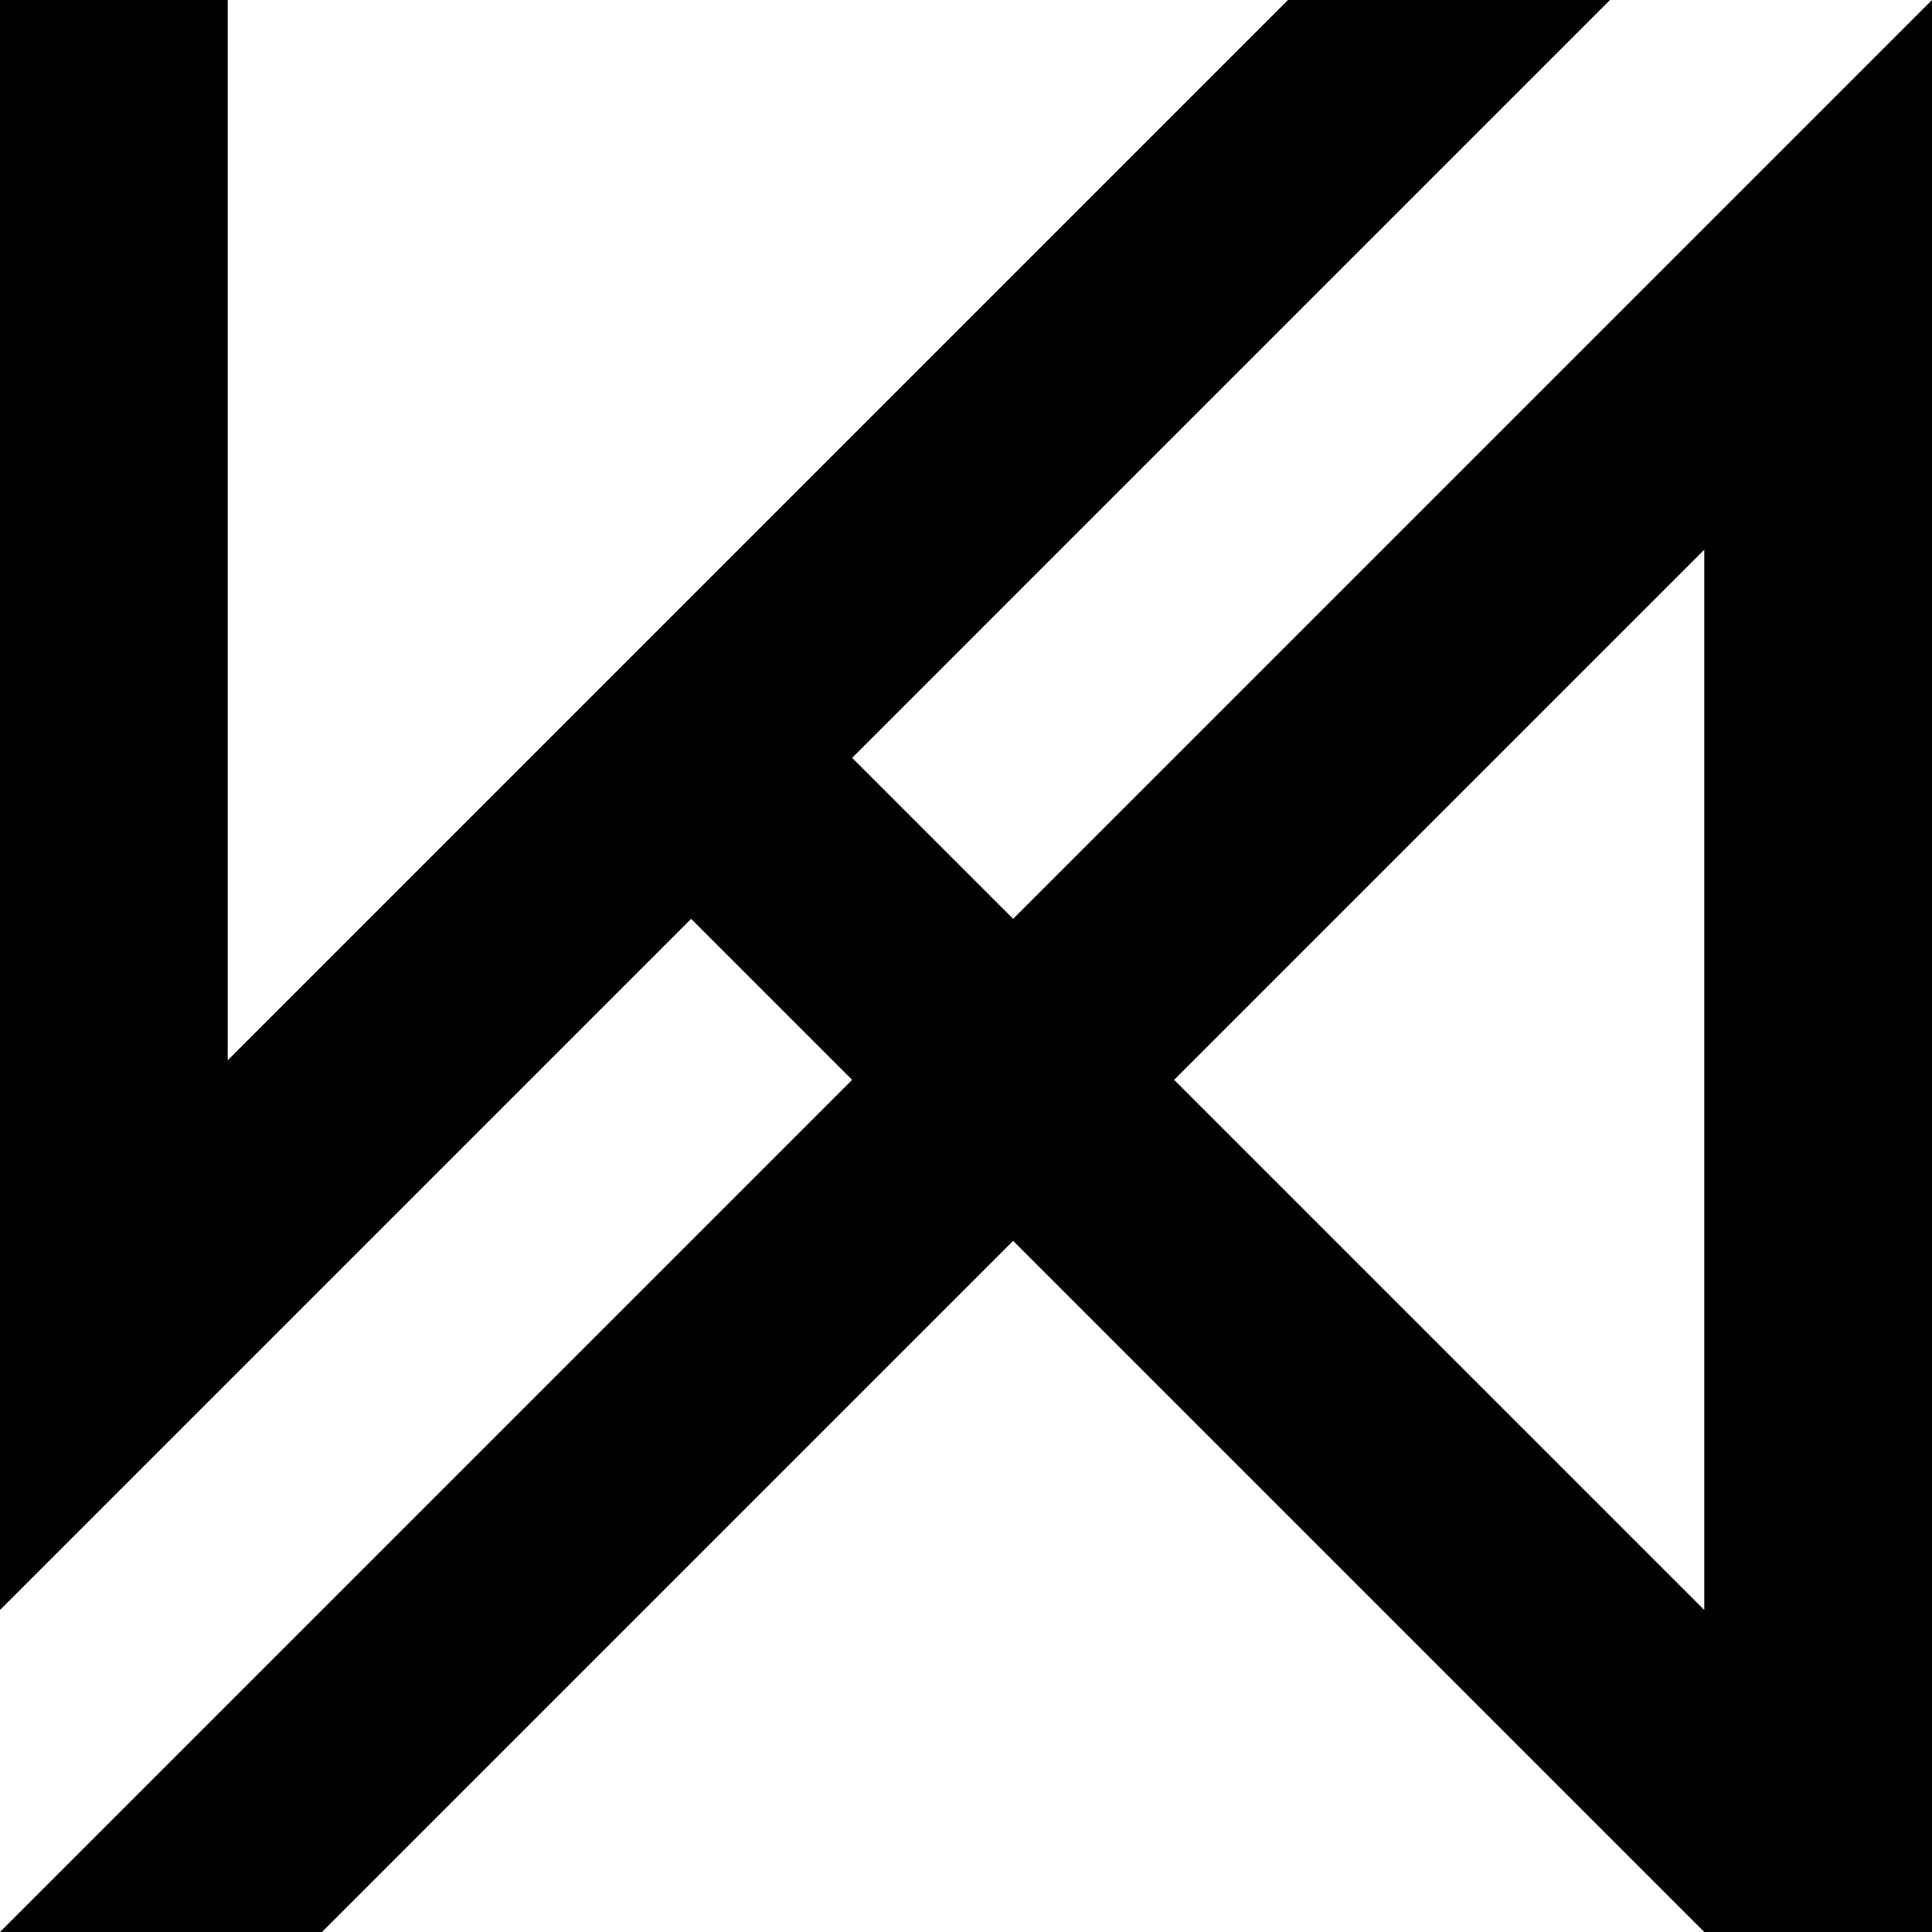 <svg viewBox="0 0 30 30" xmlns="http://www.w3.org/2000/svg"><path d="M 30,29.9 30,0 0,30 H 5 L 26.464,8.536 V 25 L 13.232,11.768 25,0 H 20 L 3.536,16.464 V 0 H 0 V 25 L 10.732,14.268 26.464,30 H 30 Z"/></svg>
